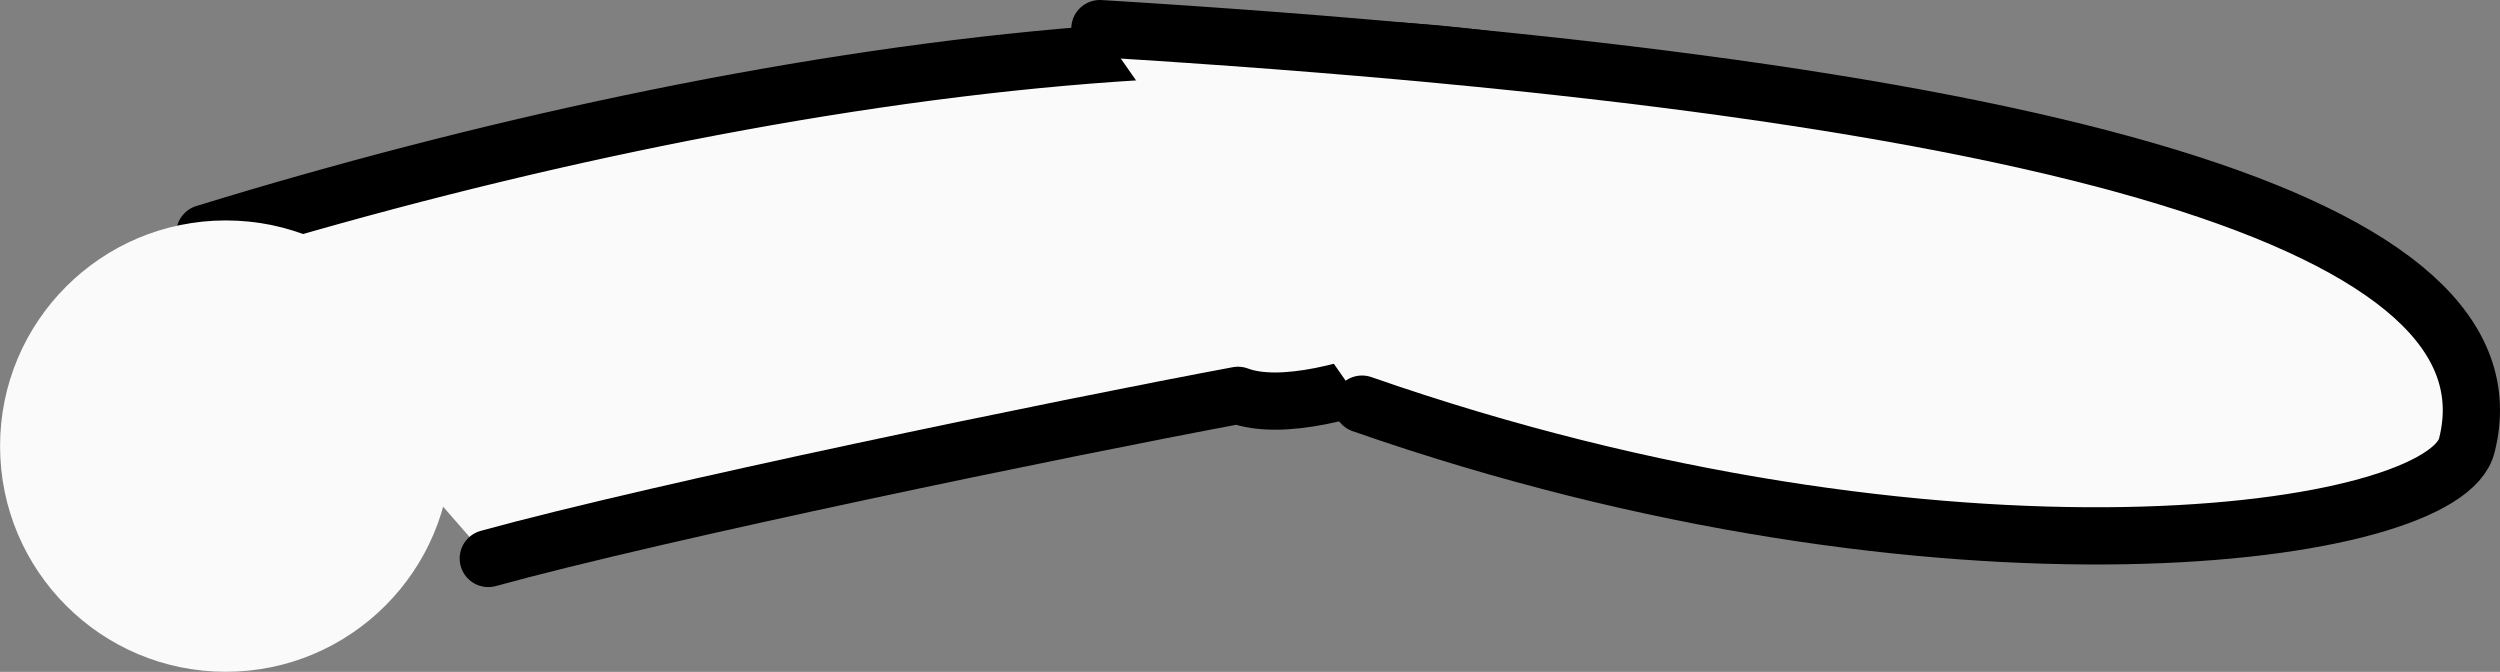 <svg version="1.1" xmlns="http://www.w3.org/2000/svg" xmlns:xlink="http://www.w3.org/1999/xlink" width="36.69" height="9.86" viewBox="0,0,36.69,9.86"><rect x="0" y="0" width="36.69" height="9.86" fill="#808080" stroke="none"/><g transform="translate(-237.939,-173.448)"><g data-paper-data="{&quot;isPaintingLayer&quot;:true}" fill="#fafafa" fill-rule="nonzero" stroke-miterlimit="10" stroke-dasharray="" stroke-dashoffset="0" style="mix-blend-mode: normal"><path d="M240.944,176.873c7.98,-2.455 17.958,-3.969 22.817,-1.397c0.225,0.252 -2.932,0.185 -3.155,2.136c-0.1,0.497 -3.257,2.106 -4.498,1.638c-2.612,0.487 -8.509,1.706 -11.003,2.394" data-paper-data="{&quot;origRot&quot;:0,&quot;index&quot;:null}" stroke="#000000" stroke-width="0.84" stroke-linecap="round" stroke-linejoin="round"/><path d="M254.081,173.868c14.244,0.869 20.866,2.909 20.063,6.109c-0.306,1.37 -7.685,2.381 -16.216,-0.598" data-paper-data="{&quot;origRot&quot;:0,&quot;index&quot;:null}" stroke="#000000" stroke-width="0.84" stroke-linecap="round" stroke-linejoin="round"/><path d="M241.252,176.683c1.829,0 3.312,1.483 3.312,3.312c0,1.829 -1.483,3.312 -3.312,3.312c-1.829,0 -3.312,-1.483 -3.312,-3.312c0,-1.829 1.483,-3.312 3.312,-3.312z" data-paper-data="{&quot;index&quot;:null}" stroke="none" stroke-width="0" stroke-linecap="butt" stroke-linejoin="miter"/></g></g></svg>